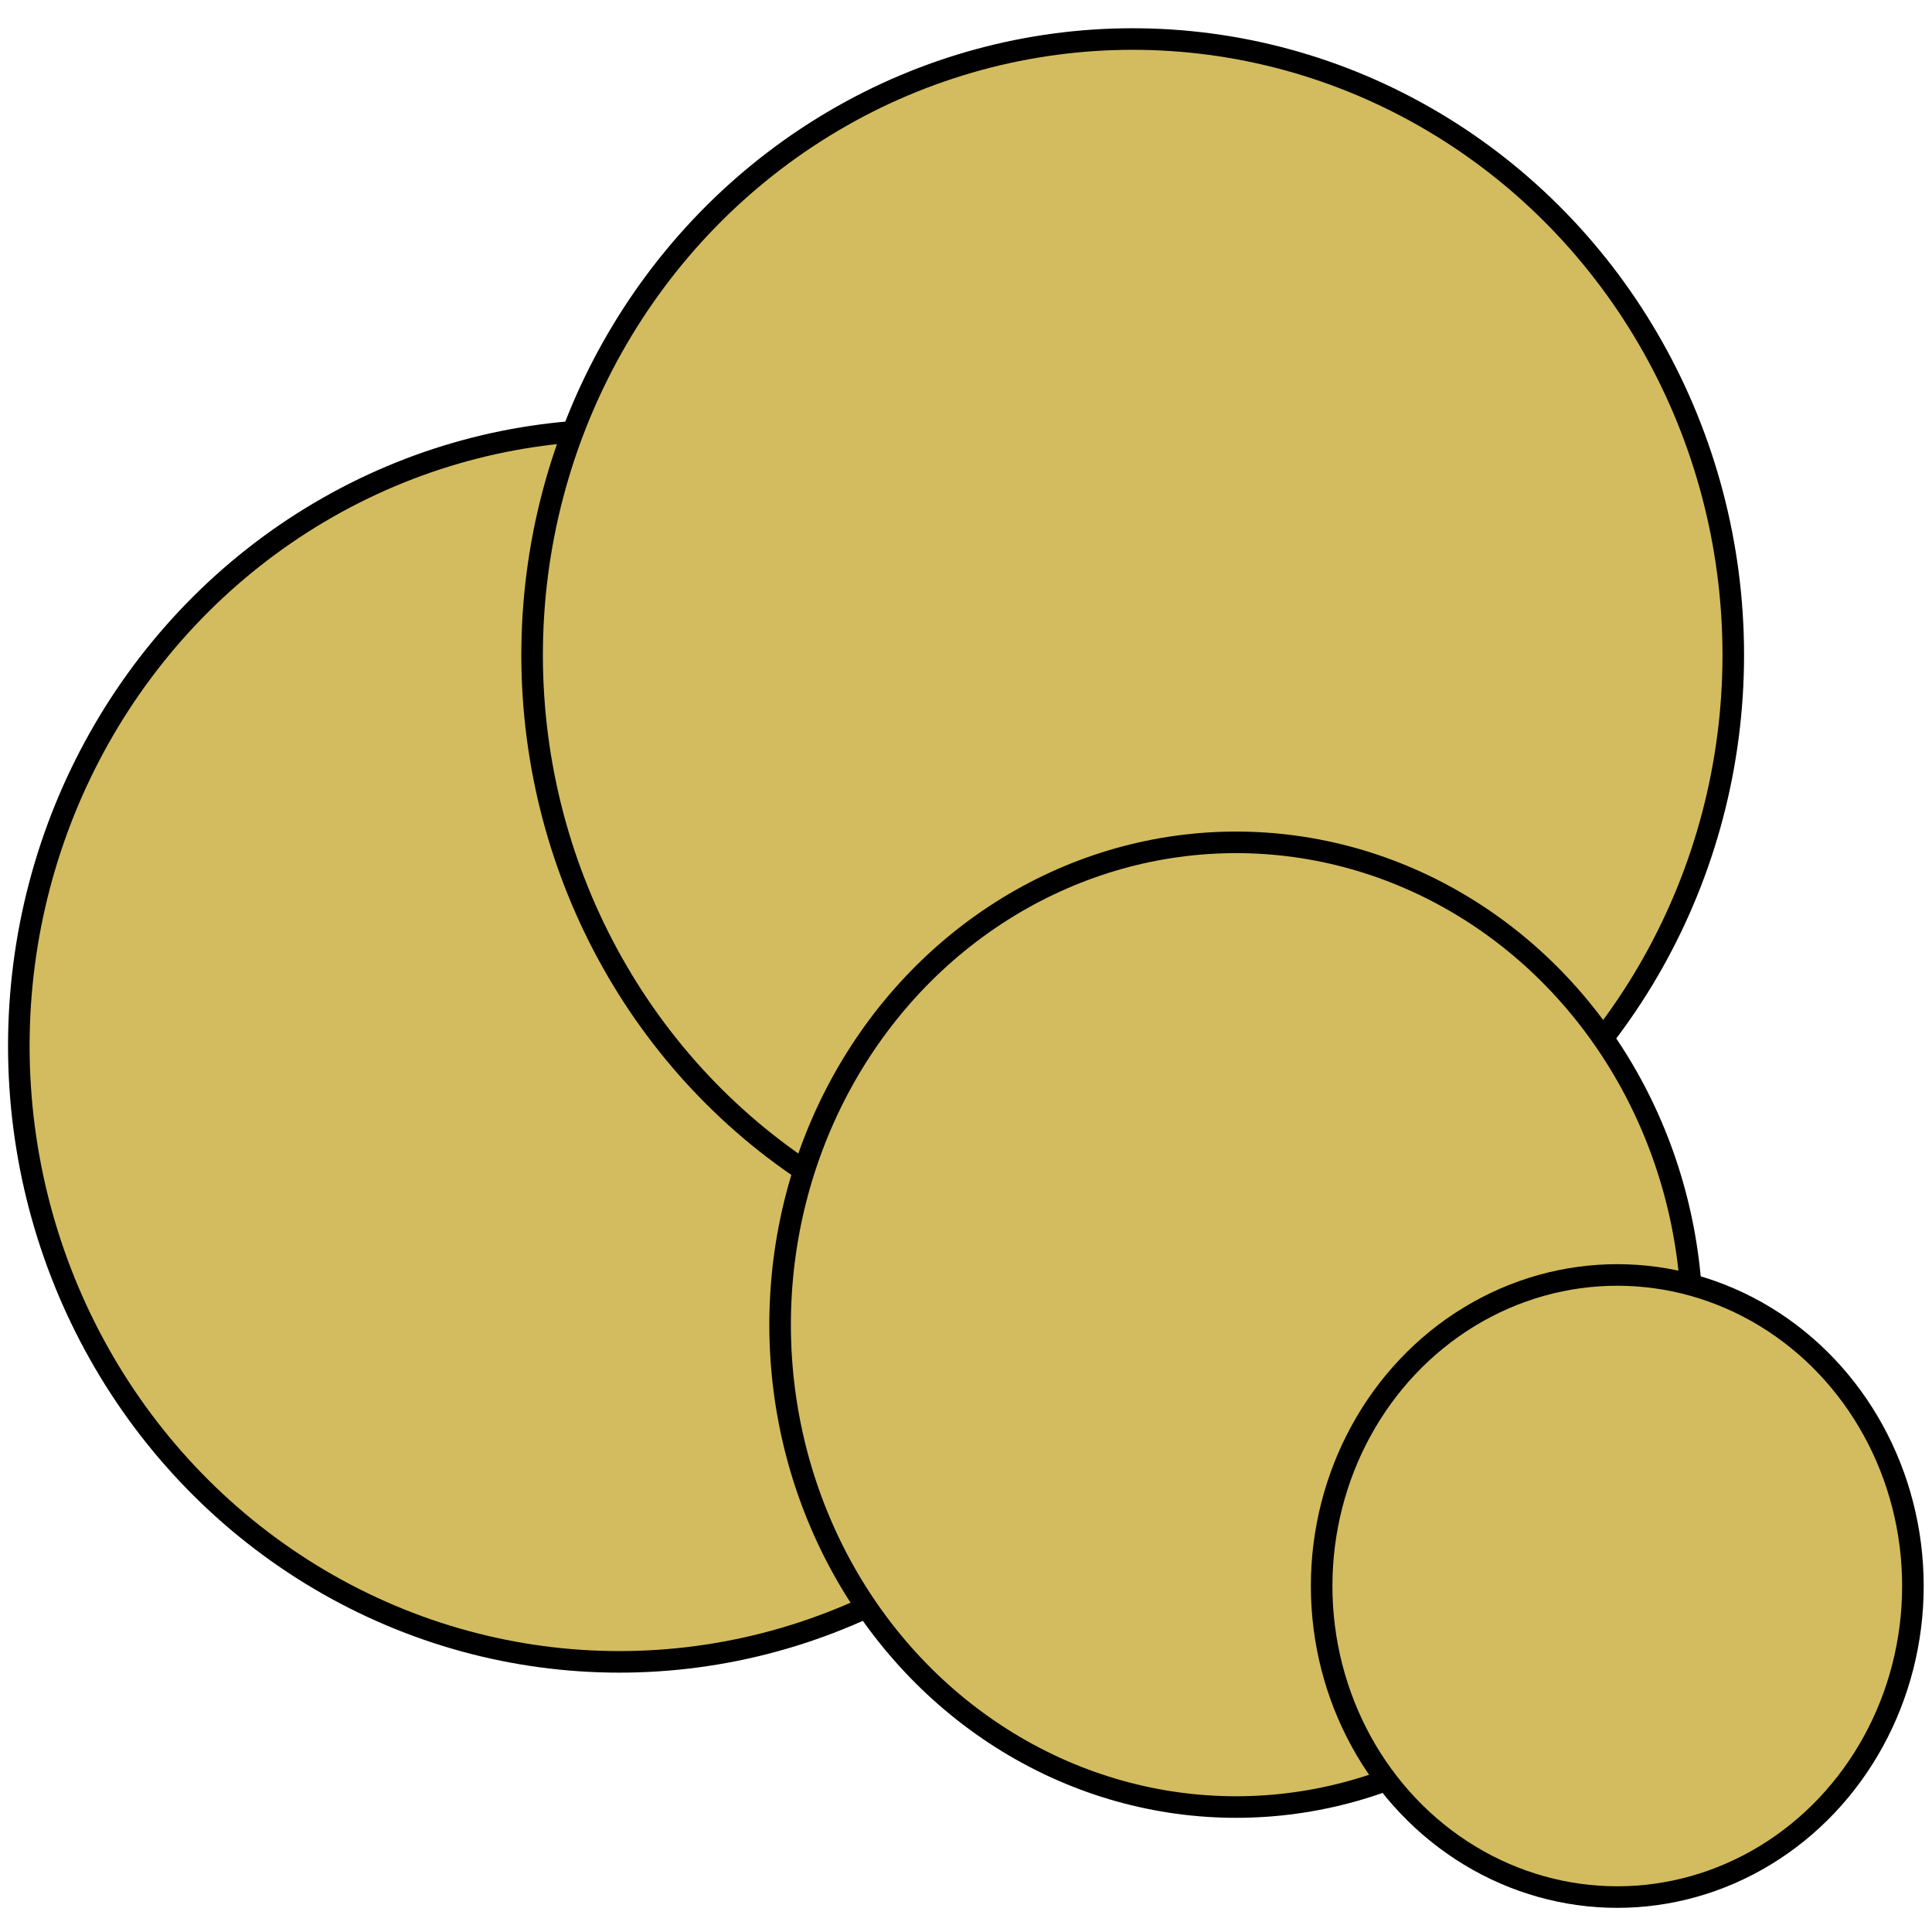 <?xml version="1.0" encoding="UTF-8" standalone="no"?>
<!-- Created with Inkscape (http://www.inkscape.org/) -->

<svg
   xmlns:dc="http://purl.org/dc/elements/1.1/"
   xmlns:cc="http://creativecommons.org/ns#"
   xmlns:rdf="http://www.w3.org/1999/02/22-rdf-syntax-ns#"
   xmlns:svg="http://www.w3.org/2000/svg"
   xmlns="http://www.w3.org/2000/svg"
   xmlns:sodipodi="http://sodipodi.sourceforge.net/DTD/sodipodi-0.dtd"
   xmlns:inkscape="http://www.inkscape.org/namespaces/inkscape"
   width="50"
   height="50"
   viewBox="0 0 50 50"
   id="svg2"
   version="1.1"
   inkscape:version="0.91 r13725"
   sodipodi:docname="dust.svg"
   inkscape:export-filename="/home/rcreed/Development/Godot/RedMetal/dust.png"
   inkscape:export-xdpi="27"
   inkscape:export-ydpi="27">
  <defs
     id="defs4" />
  <sodipodi:namedview
     id="base"
     pagecolor="#ffffff"
     bordercolor="#666666"
     borderopacity="1.0"
     inkscape:pageopacity="0.0"
     inkscape:pageshadow="2"
     inkscape:zoom="7.9195959"
     inkscape:cx="20.399852"
     inkscape:cy="13.863173"
     inkscape:document-units="px"
     inkscape:current-layer="layer1"
     showgrid="false"
     units="px"
     inkscape:window-width="1317"
     inkscape:window-height="744"
     inkscape:window-x="49"
     inkscape:window-y="24"
     inkscape:window-maximized="1" />
  <g
     inkscape:label="Layer 1"
     inkscape:groupmode="layer"
     id="layer1"
     transform="translate(0,-1002.362)">
    <ellipse
       style="opacity:1;fill:#d3bc5f;fill-opacity:1;fill-rule:evenodd;stroke:#000000;stroke-width:0.558;stroke-linecap:round;stroke-linejoin:round;stroke-miterlimit:4;stroke-dasharray:none;stroke-dashoffset:0;stroke-opacity:1"
       id="path4136"
       cx="16.03"
       cy="1029.43"
       rx="15.543"
       ry="15.941" />
    <ellipse
       style="opacity:1;fill:#d3bc5f;fill-opacity:1;fill-rule:evenodd;stroke:#000000;stroke-width:0.558;stroke-linecap:round;stroke-linejoin:round;stroke-miterlimit:4;stroke-dasharray:none;stroke-dashoffset:0;stroke-opacity:1"
       id="path4136-3"
       cx="29.314"
       cy="1019.313"
       rx="15.543"
       ry="15.941" />
    <ellipse
       style="opacity:1;fill:#d3bc5f;fill-opacity:1;fill-rule:evenodd;stroke:#000000;stroke-width:0.558;stroke-linecap:round;stroke-linejoin:round;stroke-miterlimit:4;stroke-dasharray:none;stroke-dashoffset:0;stroke-opacity:1"
       id="path4136-6"
       cx="31.991"
       cy="1036.645"
       rx="11.802"
       ry="12.483" />
    <ellipse
       style="opacity:1;fill:#d3bc5f;fill-opacity:1;fill-rule:evenodd;stroke:#000000;stroke-width:0.558;stroke-linecap:round;stroke-linejoin:round;stroke-miterlimit:4;stroke-dasharray:none;stroke-dashoffset:0;stroke-opacity:1"
       id="path4136-7"
       cx="41.855"
       cy="1043.408"
       rx="7.651"
       ry="8.05" />
  </g>
</svg>
